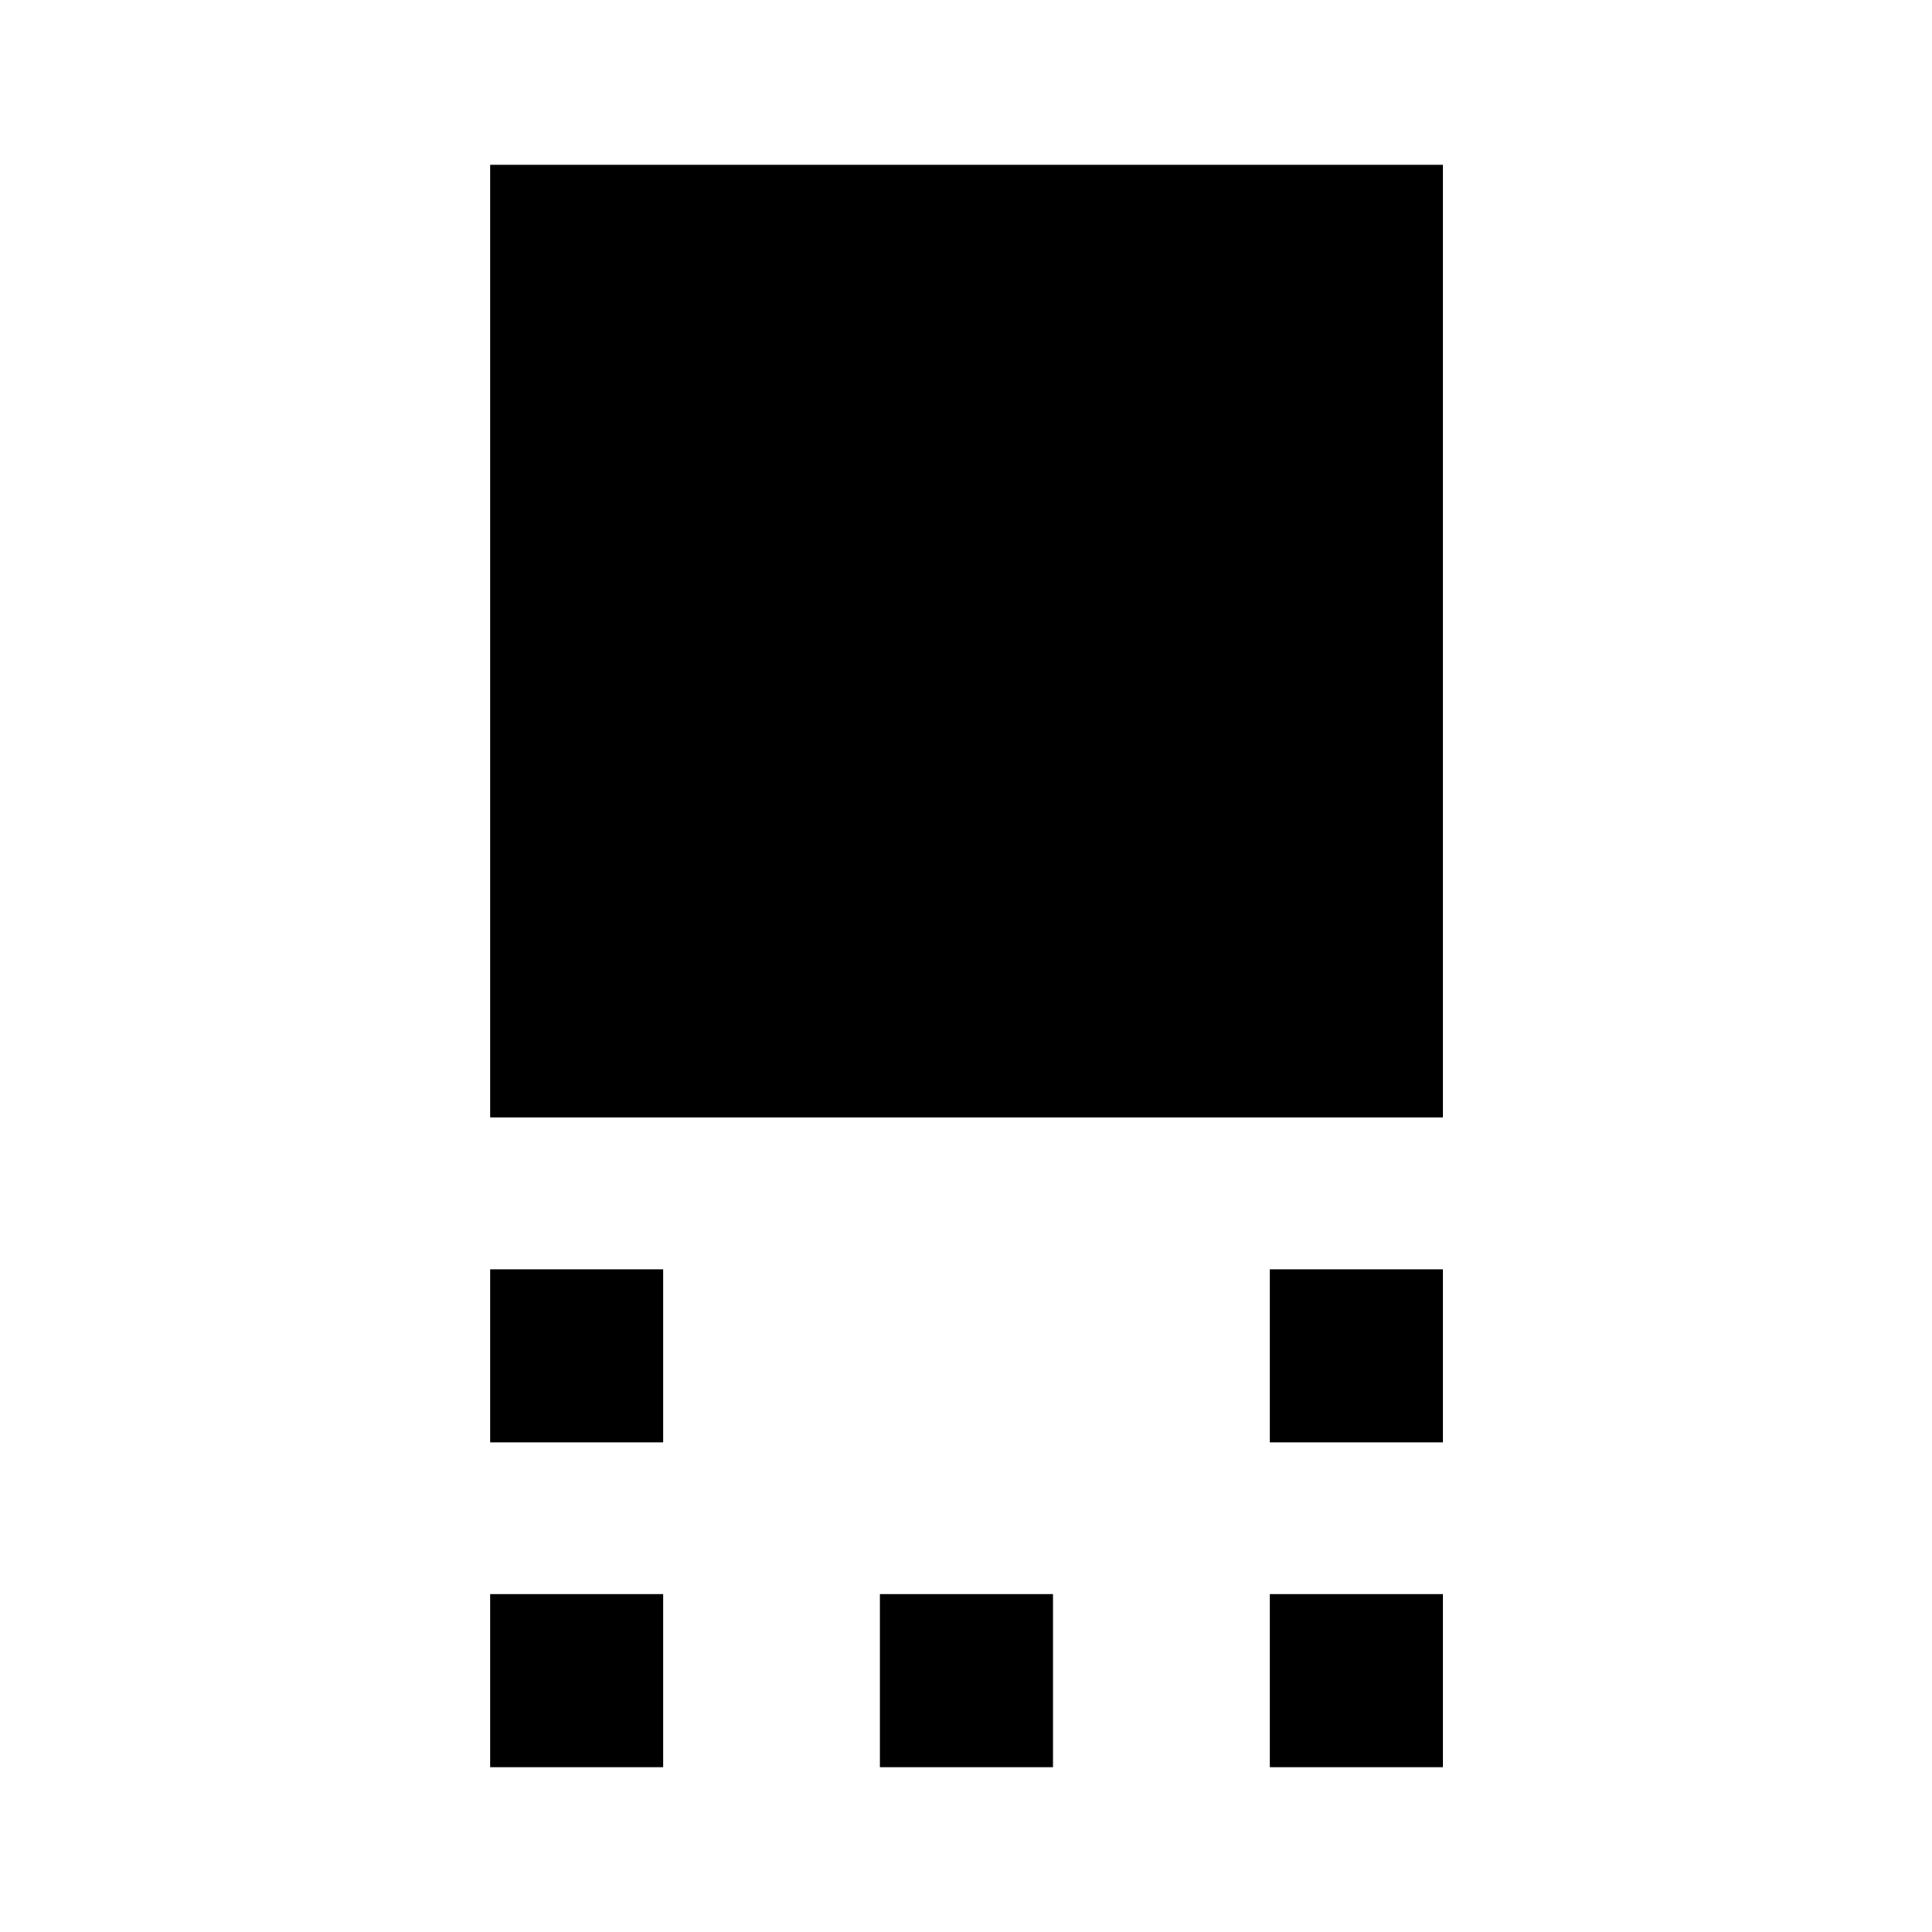 <svg xmlns="http://www.w3.org/2000/svg" height="24" viewBox="0 -960 960 960" width="24"><path d="M243.54-404.74v-473.39h473.39v473.39H243.54ZM630.93-243.3v-86h86v86h-86Zm-387.39 0v-86h86v86h-86ZM630.93-81.87v-86h86v86h-86Zm-193.69 0v-86h86v86h-86Zm-193.7 0v-86h86v86h-86Z"/></svg>